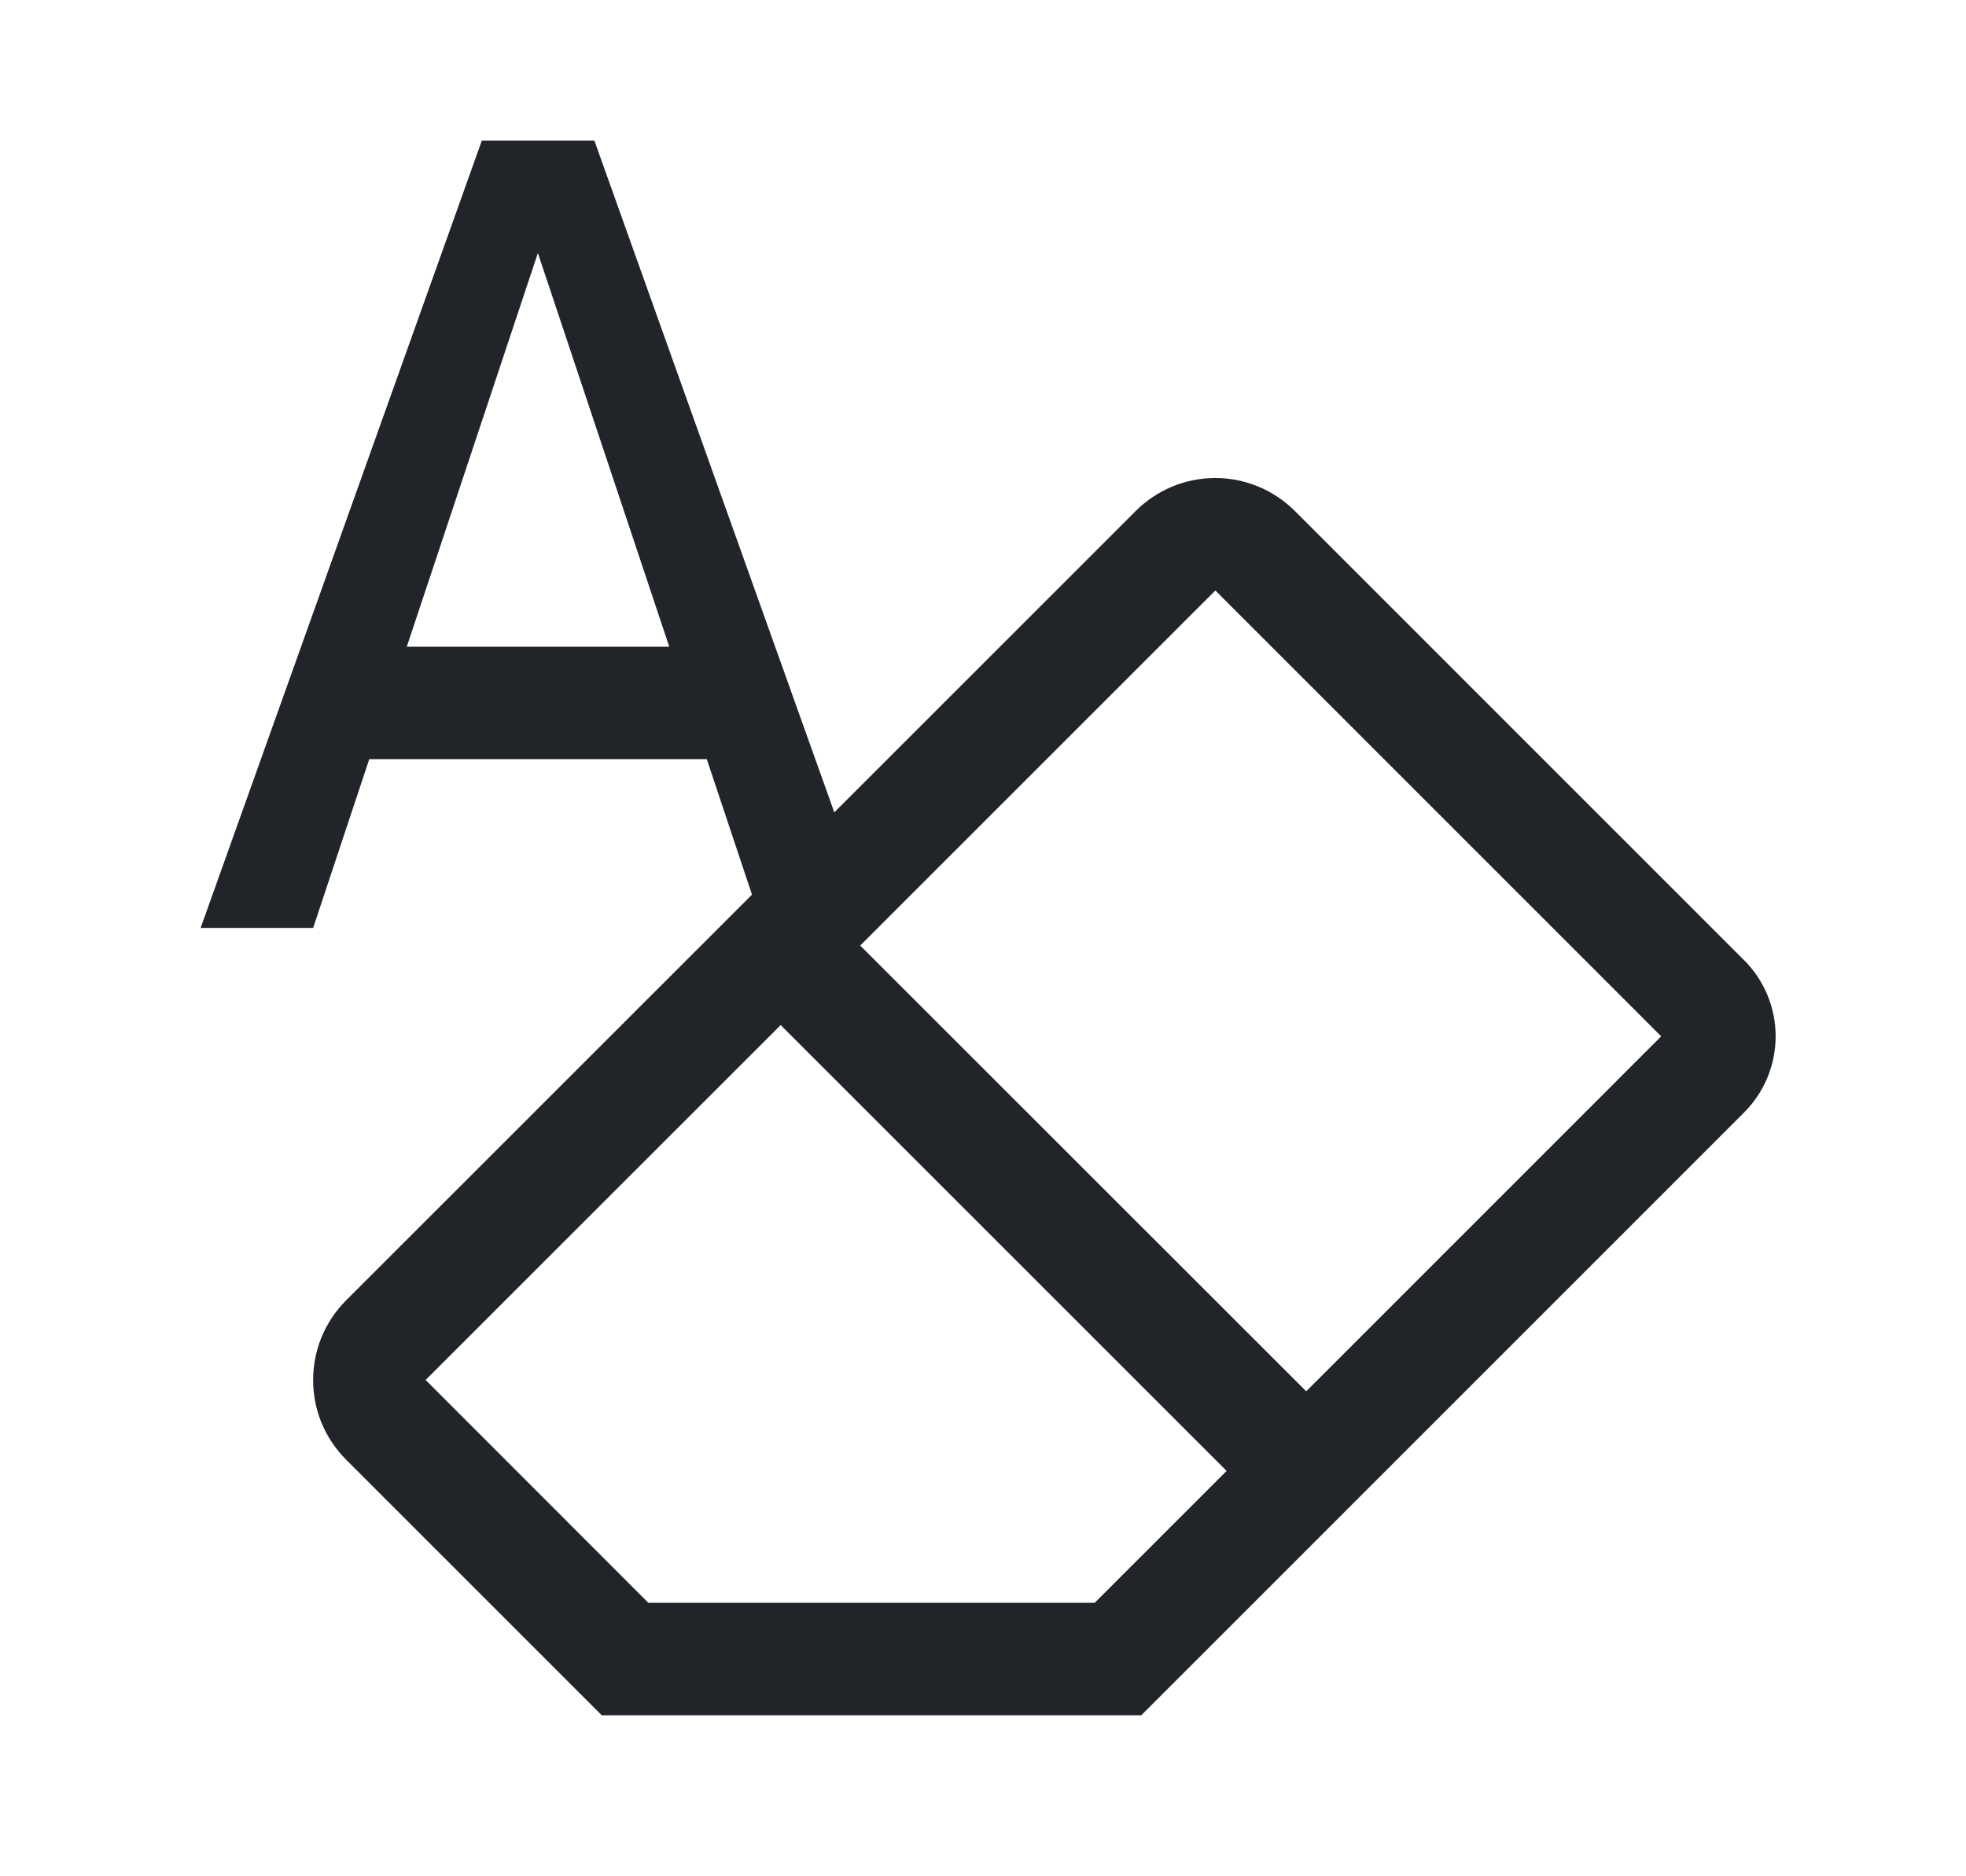 <?xml version="1.0" encoding="UTF-8" standalone="no"?><svg width='22' height='21' viewBox='0 0 22 21' fill='none' xmlns='http://www.w3.org/2000/svg'>
<path d='M19.516 10.746L14.49 5.719C14.253 5.483 13.933 5.35 13.599 5.35C13.265 5.35 12.945 5.483 12.709 5.719L9.336 9.092L6.651 1.573H5.392L2.245 10.386H3.504L4.132 8.497H7.909L8.415 10.013L3.872 14.555C3.755 14.672 3.663 14.811 3.599 14.964C3.536 15.117 3.504 15.28 3.504 15.446C3.504 15.611 3.536 15.775 3.599 15.928C3.663 16.08 3.755 16.219 3.872 16.336L6.734 19.198H12.771L19.516 12.452C19.628 12.34 19.717 12.207 19.778 12.061C19.838 11.914 19.87 11.757 19.87 11.599C19.87 11.44 19.838 11.283 19.778 11.137C19.717 10.99 19.628 10.857 19.516 10.745V10.746ZM4.552 7.238L6.019 2.832L7.489 7.238H4.552ZM12.25 17.939H7.255L4.763 15.445L8.736 11.473L13.726 16.463L12.25 17.939ZM14.617 15.572L9.626 10.583L13.6 6.609L18.589 11.599L14.617 15.572Z' fill='#212529'/>
</svg>
